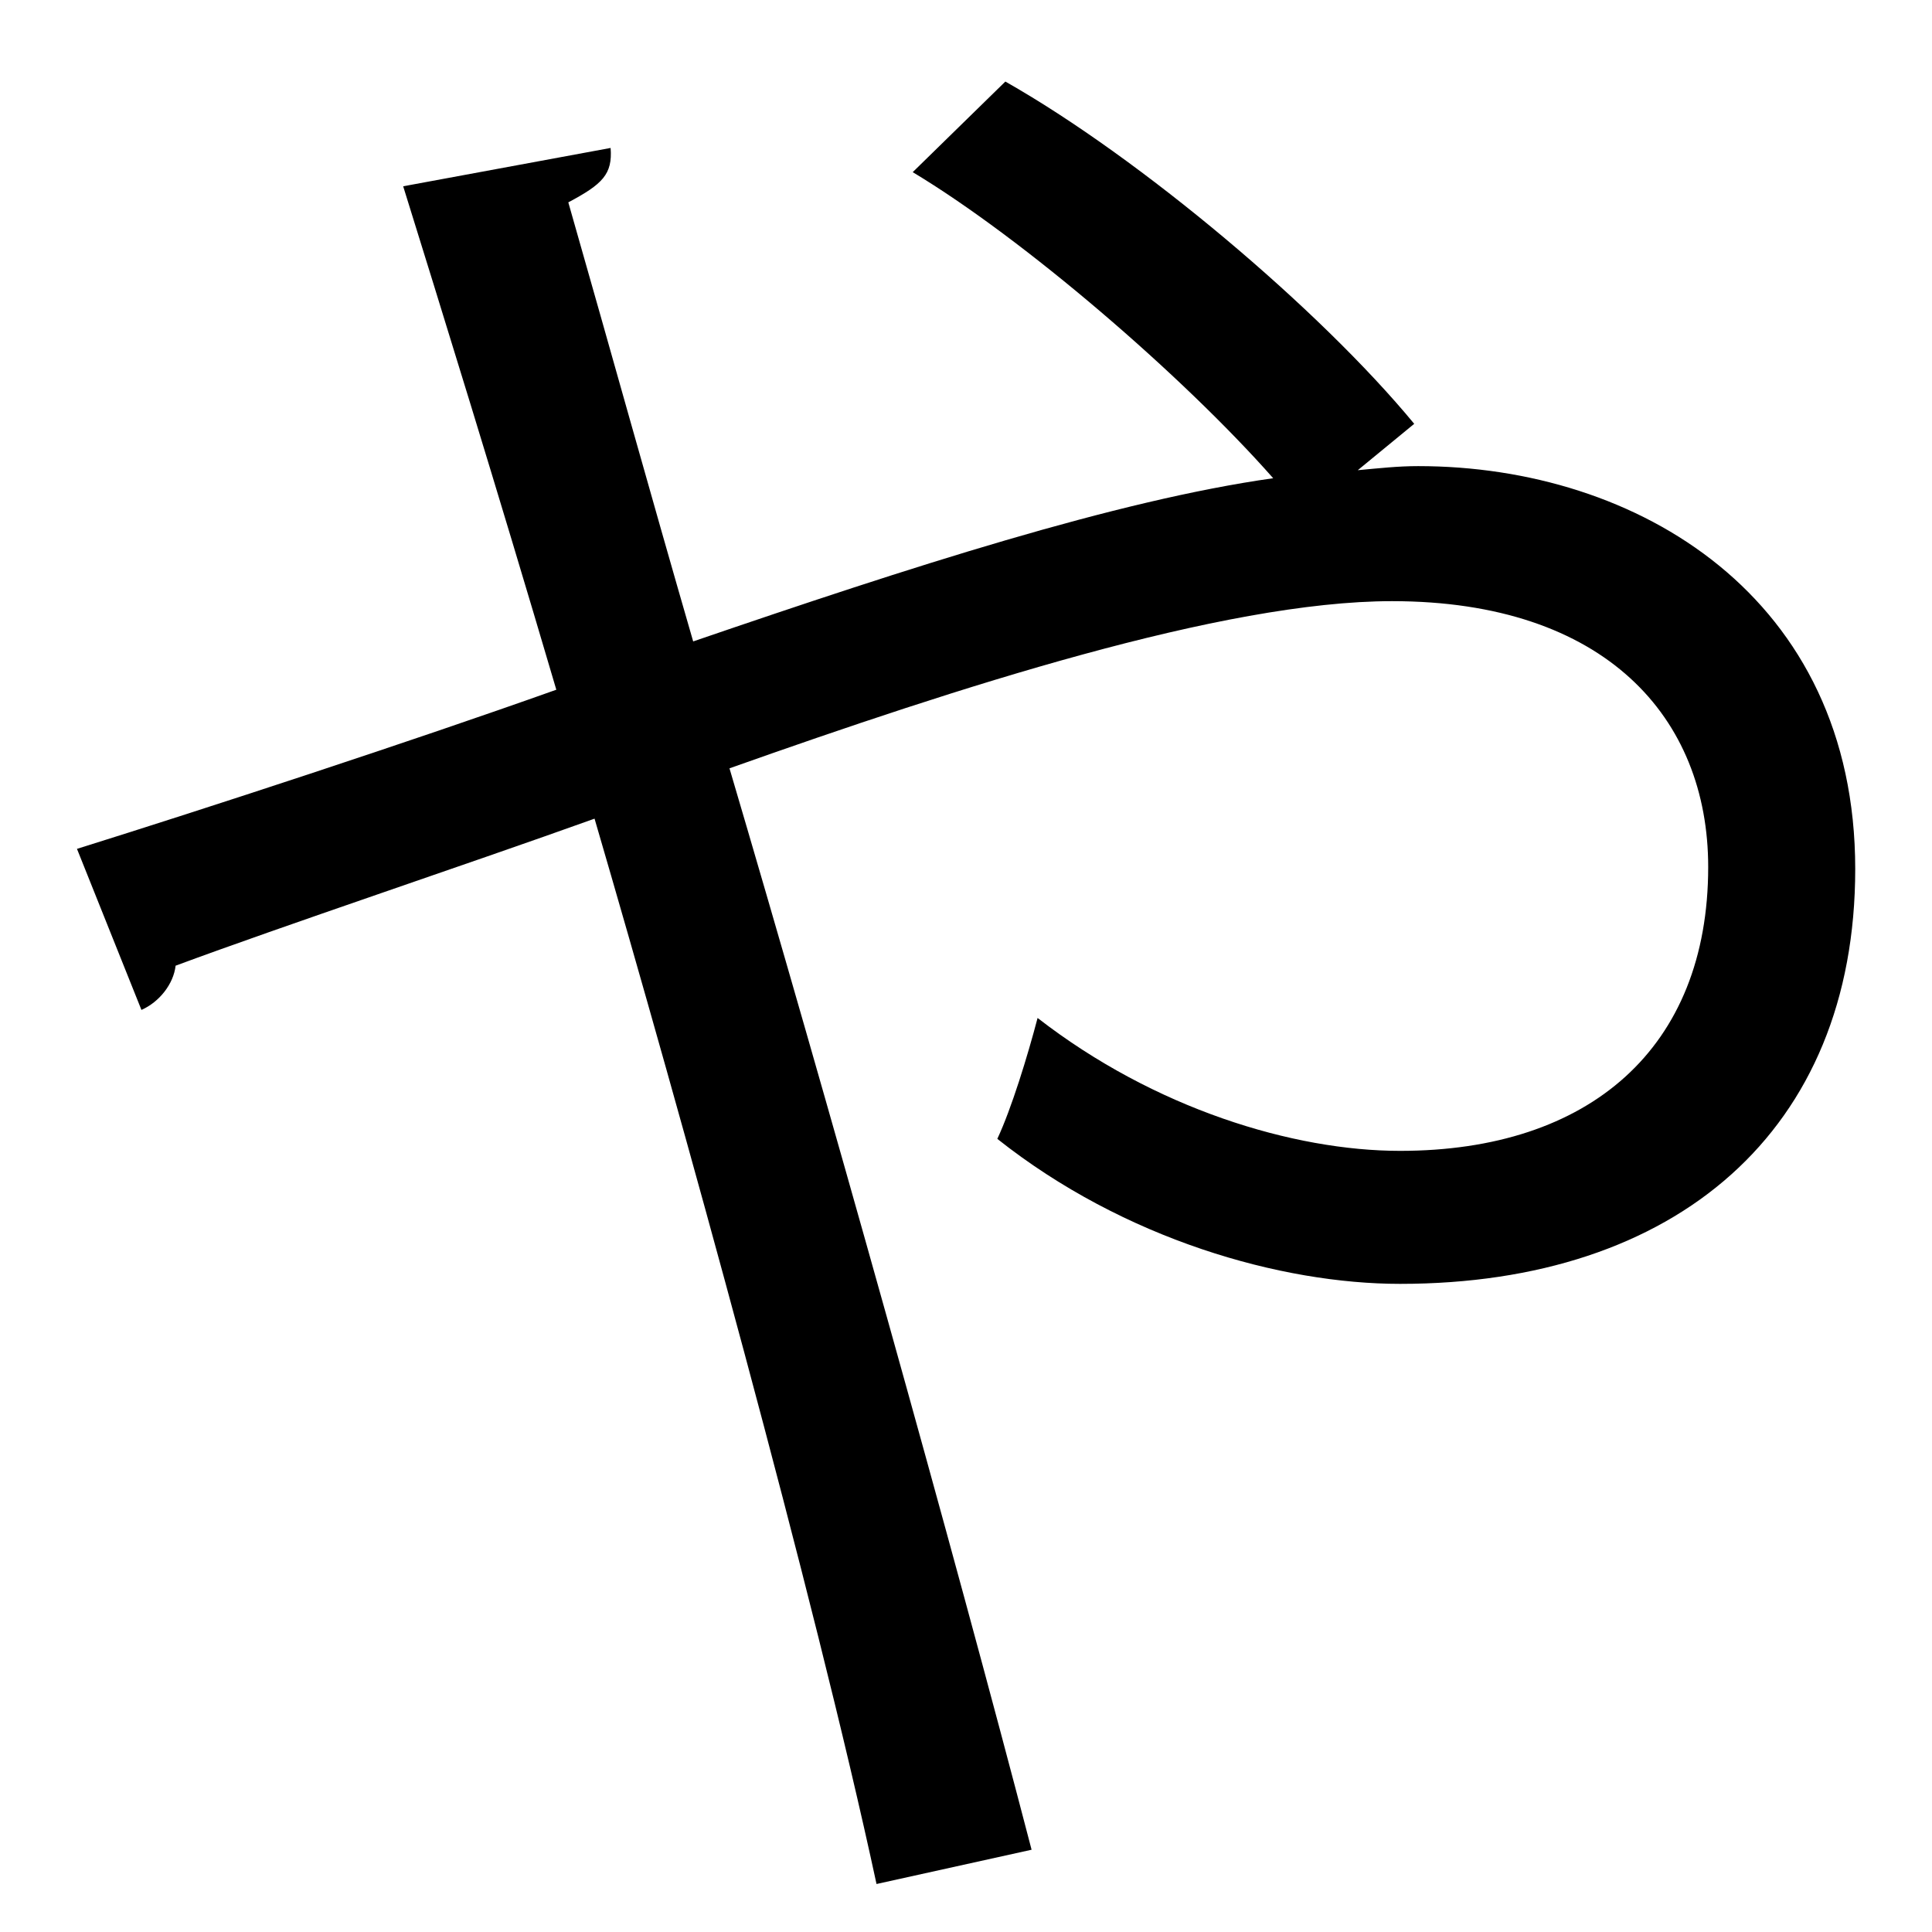 <?xml version="1.0" encoding="UTF-8" standalone="no"?>
<!DOCTYPE svg PUBLIC "-//W3C//DTD SVG 1.1//EN" "http://www.w3.org/Graphics/SVG/1.1/DTD/svg11.dtd">
<svg width="100%" height="100%" viewBox="0 0 19 19" version="1.1" xmlns="http://www.w3.org/2000/svg" xmlns:xlink="http://www.w3.org/1999/xlink" xml:space="preserve" xmlns:serif="http://www.serif.com/" style="fill-rule:evenodd;clip-rule:evenodd;stroke-linejoin:round;stroke-miterlimit:2;">
    <g transform="matrix(1,0,0,1,-160,-238)">
        <g id="ya" transform="matrix(1,0,0,1,173.353,252.706)">
            <path d="M0,-10.082C0.218,-10.102 0.396,-10.122 0.594,-10.122C2.753,-10.122 4.892,-8.834 4.892,-6.16C4.892,-3.585 3.129,-2.08 0.416,-2.08C-0.752,-2.08 -2.297,-2.516 -3.545,-3.506C-3.406,-3.803 -3.248,-4.318 -3.149,-4.695C-2,-3.803 -0.634,-3.388 0.416,-3.388C2.278,-3.388 3.446,-4.397 3.446,-6.18C3.446,-7.646 2.437,-8.794 0.337,-8.794C-1.327,-8.794 -3.941,-7.943 -6.179,-7.15C-5.249,-4.001 -3.981,0.514 -3.208,3.485L-4.733,3.822C-5.347,0.97 -6.655,-3.744 -7.506,-6.655C-8.774,-6.2 -10.556,-5.606 -11.626,-5.209C-11.646,-5.031 -11.784,-4.853 -11.962,-4.774L-12.596,-6.358C-11.329,-6.754 -9.328,-7.408 -7.882,-7.923C-8.477,-9.943 -9.031,-11.726 -9.388,-12.874L-7.348,-13.251C-7.328,-12.993 -7.427,-12.895 -7.764,-12.716C-7.328,-11.191 -6.972,-9.904 -6.536,-8.398C-4.396,-9.131 -2.376,-9.785 -0.832,-10.003C-1.723,-11.013 -3.288,-12.359 -4.377,-13.013L-3.466,-13.904C-2.139,-13.152 -0.376,-11.666 0.555,-10.538L0,-10.082Z" style="fill-rule:nonzero;"/>
        </g>
    </g>
</svg>
